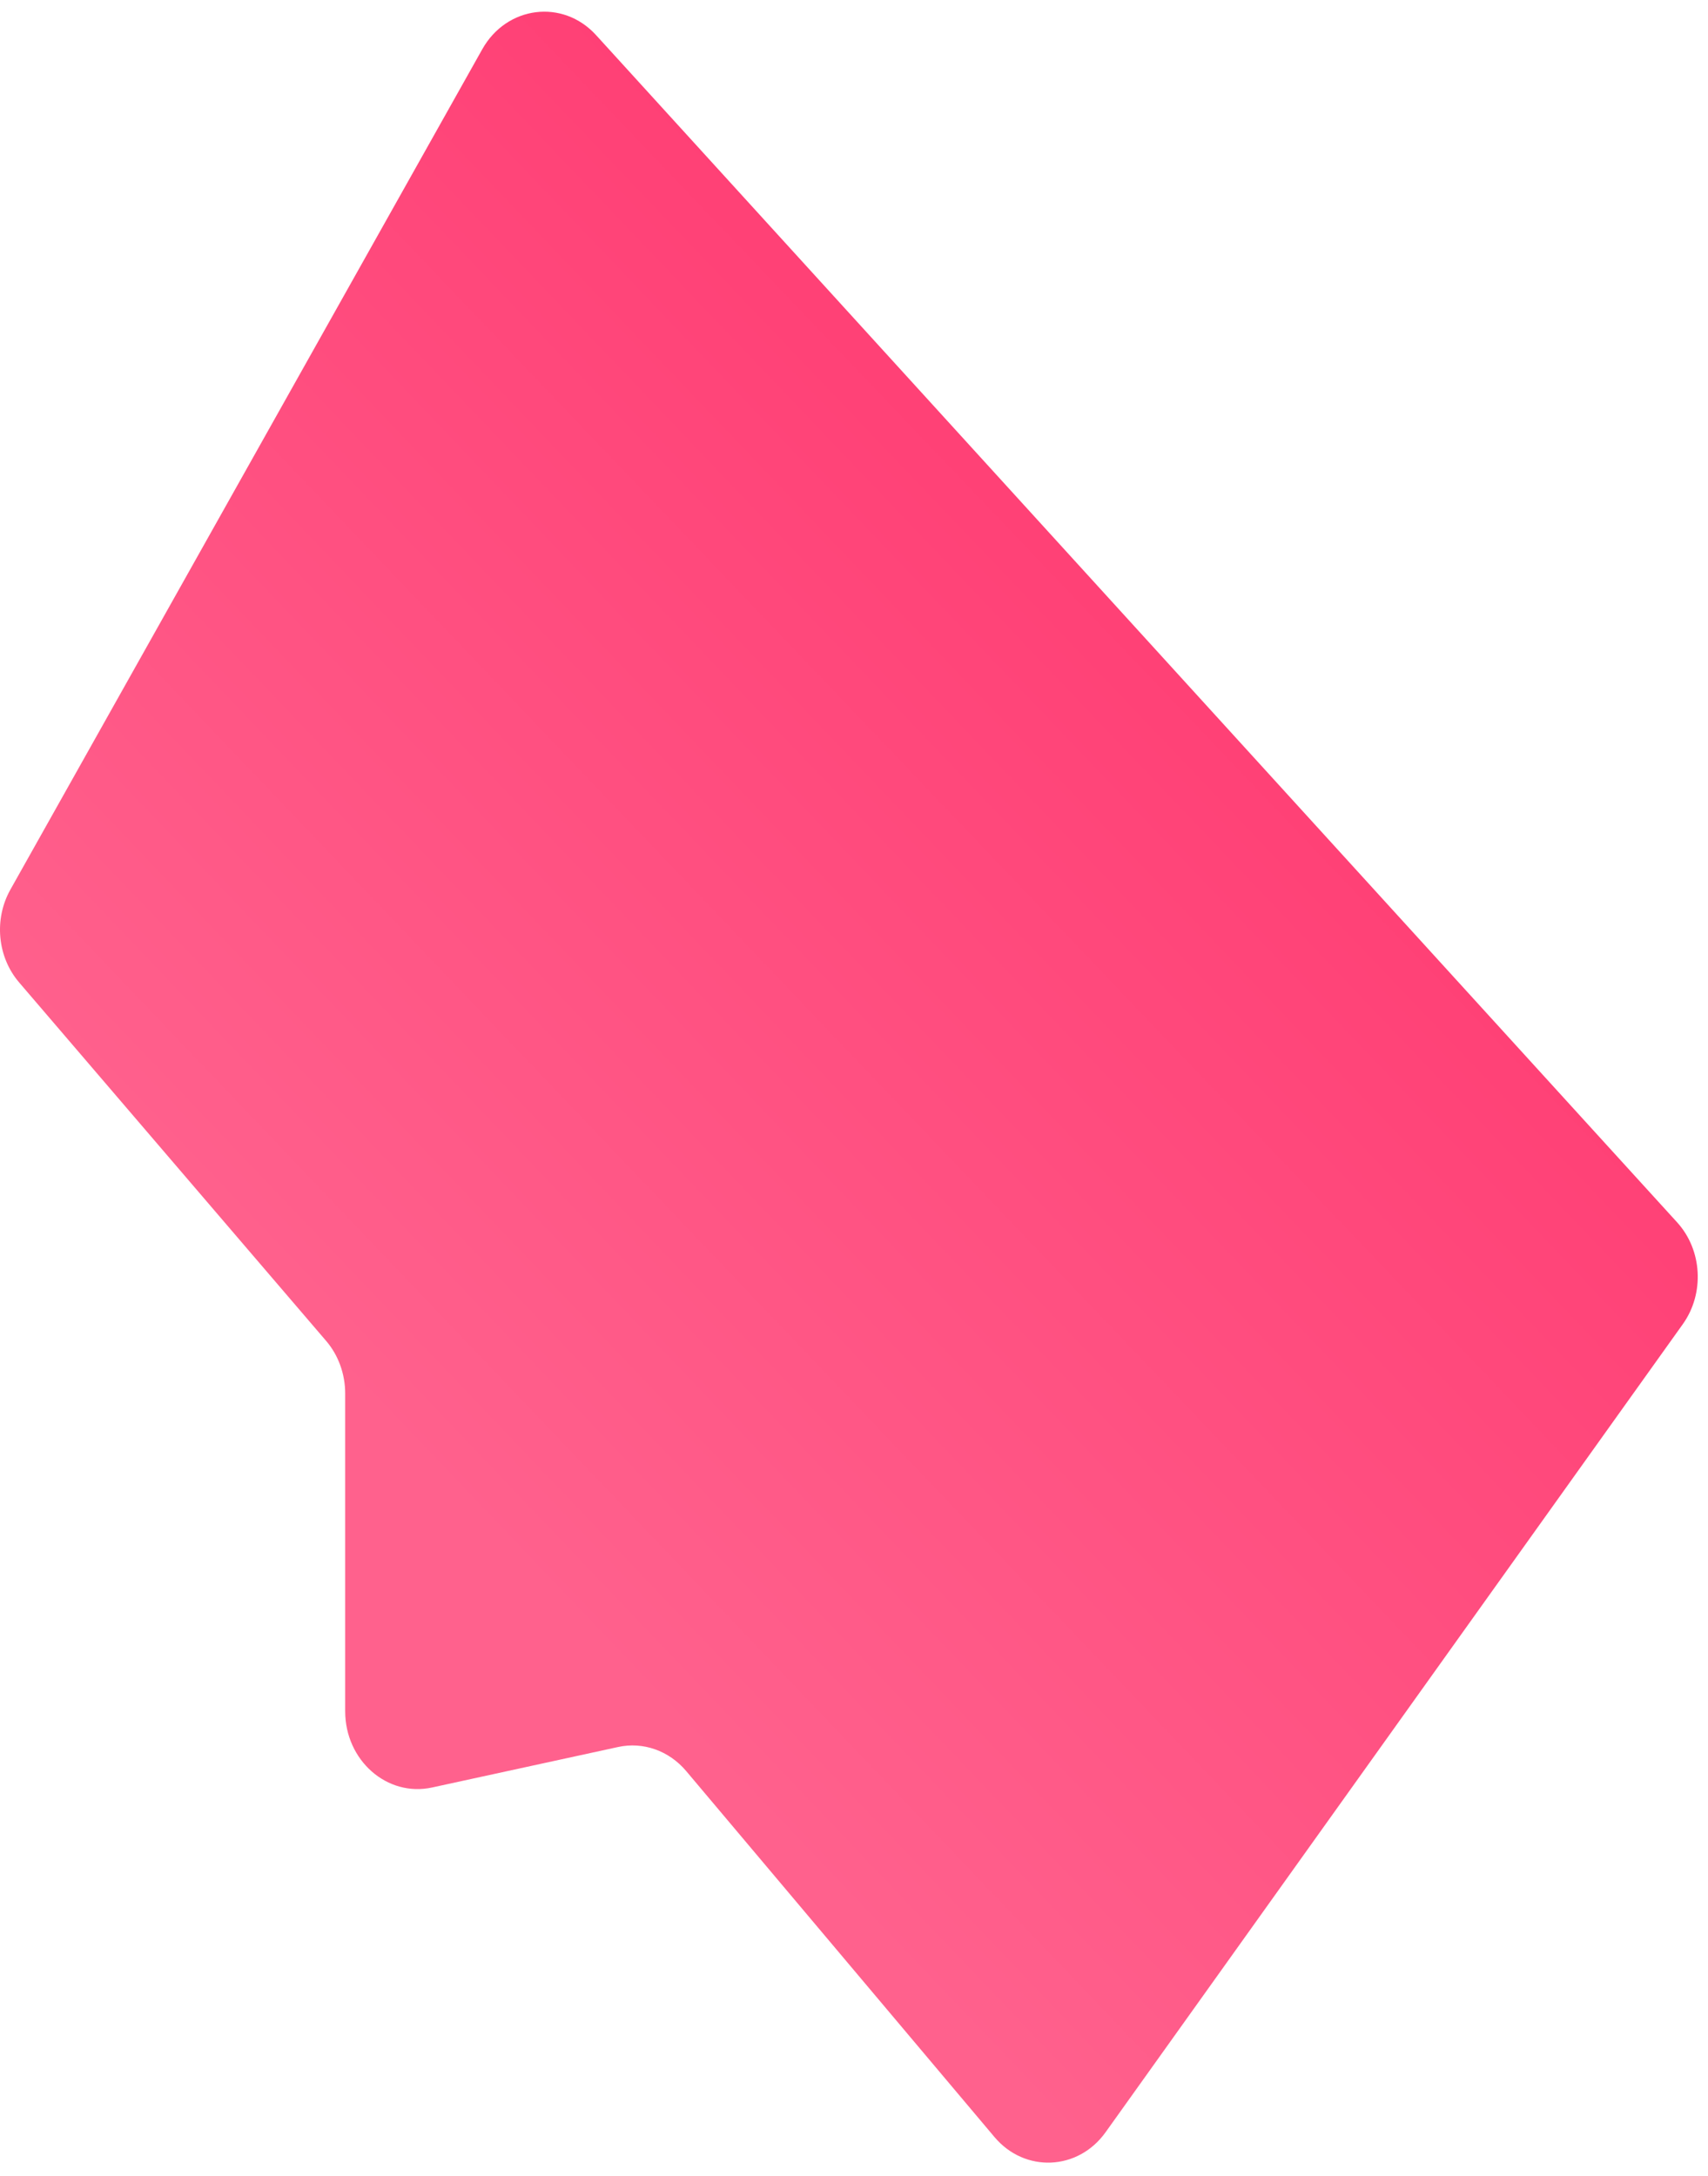 <svg width="124" height="158" viewBox="0 0 124 158" fill="none" xmlns="http://www.w3.org/2000/svg">
<path d="M25.06 124.234V101.168C25.06 99.75 24.565 98.381 23.672 97.343L1.389 71.325C-0.192 69.48 -0.453 66.73 0.758 64.579L35.01 3.58C36.784 0.415 40.867 -0.092 43.272 2.547L121.756 88.739C123.586 90.749 123.763 93.902 122.171 96.133L80.265 154.798C78.269 157.596 74.397 157.761 72.197 155.146L49.817 128.578C48.572 127.1 46.695 126.434 44.876 126.831L31.371 129.77C28.108 130.485 25.06 127.809 25.06 124.234Z" fill="url(#paint0_linear_13_11)"/>
<defs>
<linearGradient id="paint0_linear_13_11" x1="95.213" y1="-71.888" x2="-27.735" y2="45.393" gradientUnits="userSpaceOnUse">
<stop offset="0.185" stop-color="#FF2965"/>
<stop offset="1" stop-color="#FF618D"/>
</linearGradient>
</defs>
</svg>
